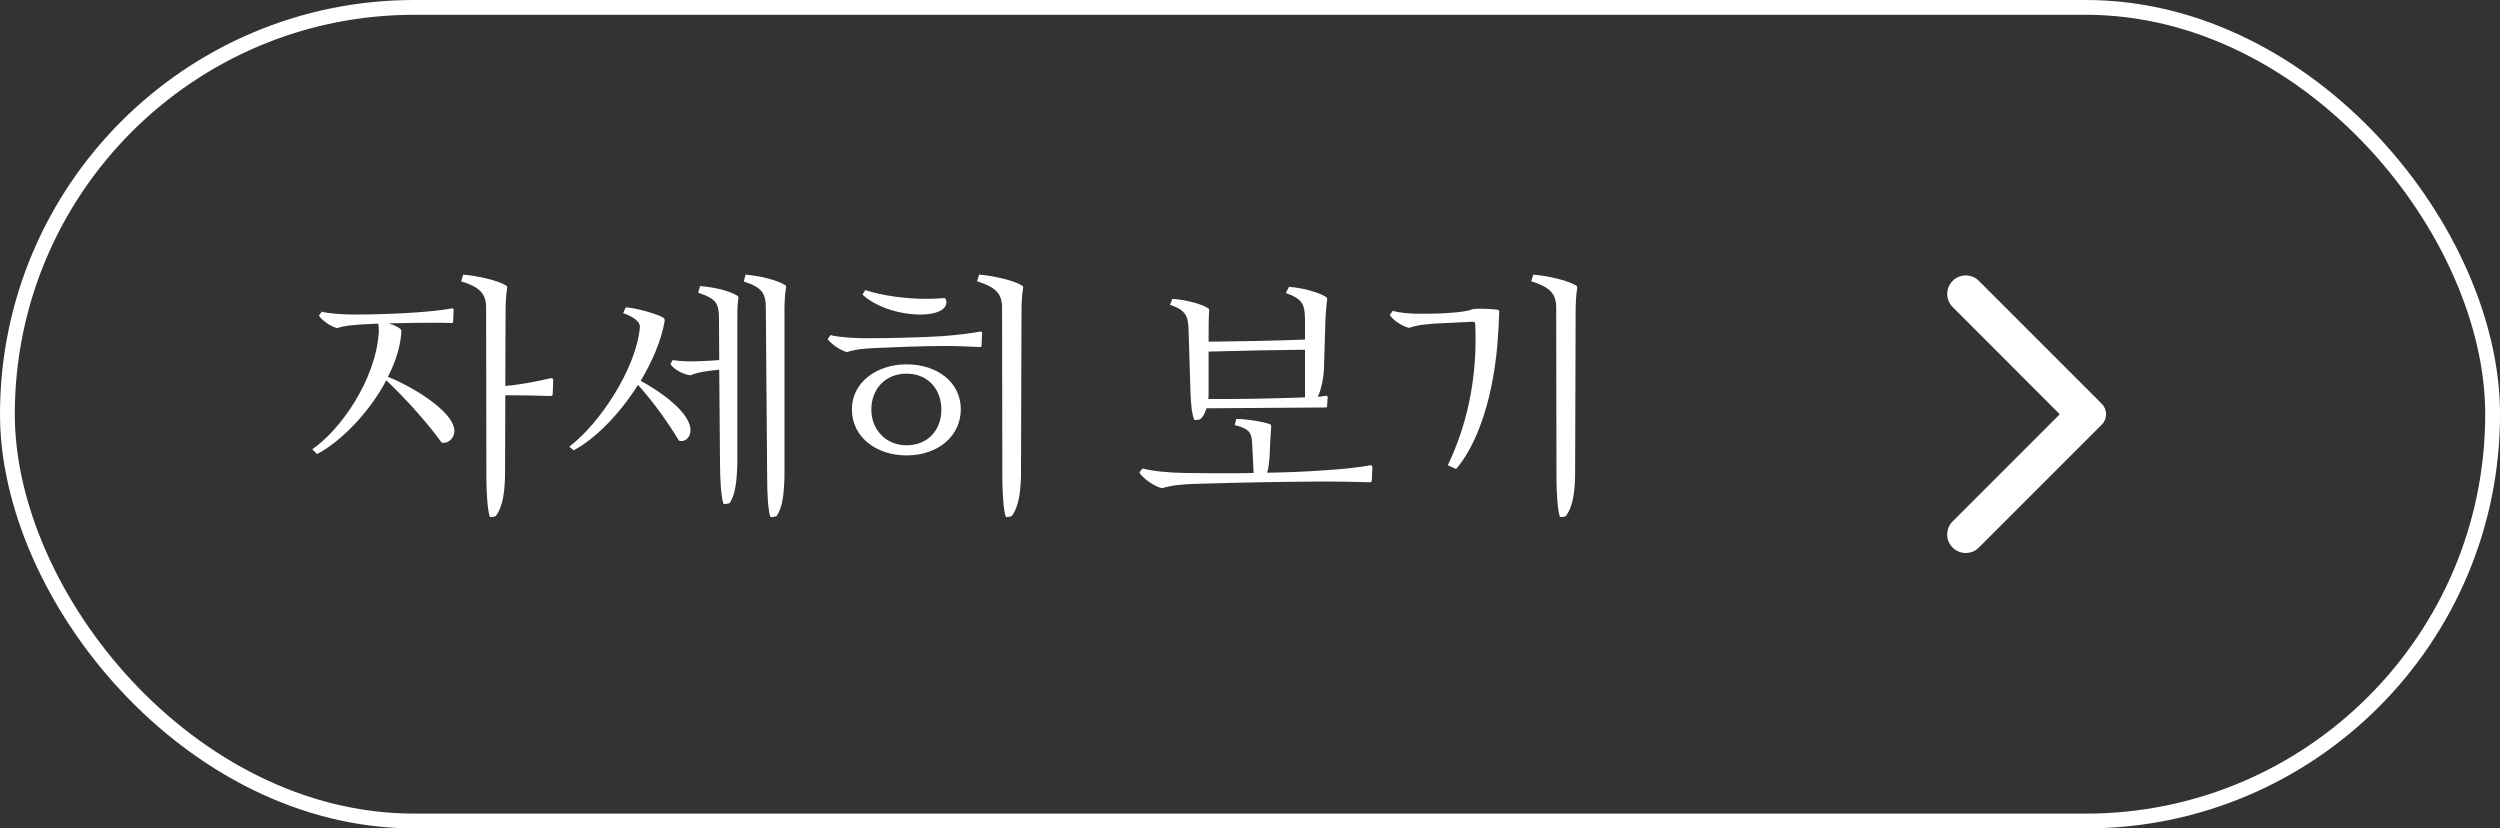 <svg width="169" height="56" viewBox="0 0 169 56" fill="none" xmlns="http://www.w3.org/2000/svg">
<rect x="0" y="0" width="169" height="56" fill="#333333" stroke="none"/>
<path d="M32.88 32.298L32.862 20.742C32.844 19.806 32.376 19.392 31.17 19.014L31.314 18.564C32.358 18.654 33.654 18.96 34.212 19.302C34.266 19.338 34.302 19.374 34.284 19.464C34.194 19.968 34.176 20.634 34.176 21.048L34.158 26.088C35.238 25.998 36.21 25.8 37.236 25.566C37.344 25.548 37.398 25.62 37.398 25.692L37.362 26.646C37.362 26.718 37.308 26.772 37.236 26.772C36.21 26.736 35.184 26.718 34.158 26.718L34.14 32.244C34.104 33.396 33.96 34.314 33.51 34.89C33.438 34.926 33.168 34.98 33.114 34.944C32.952 34.494 32.88 33.234 32.88 32.298ZM28.146 21.12C29.118 21.048 29.982 20.958 30.522 20.85C30.594 20.832 30.666 20.868 30.666 20.958L30.63 21.714C30.63 21.804 30.612 21.84 30.522 21.84C29.748 21.804 29.01 21.822 28.29 21.822L26.274 21.858C26.742 22.002 27.12 22.2 27.138 22.362C27.084 23.388 26.742 24.468 26.22 25.476C27.516 25.962 30.594 27.672 30.72 29.076C30.738 29.526 30.396 30.012 29.856 29.922C29.064 28.806 27.534 27.042 26.112 25.71C24.942 27.942 22.962 29.904 21.432 30.696L21.108 30.372C22.998 29.076 25.41 25.692 25.608 22.434C25.608 22.182 25.59 22.002 25.572 21.876L24.474 21.93C23.754 21.984 23.322 22.002 22.8 22.182C22.458 22.11 21.828 21.732 21.558 21.336L21.756 21.066C22.134 21.192 23.178 21.264 24.042 21.264C25.464 21.264 27.174 21.192 28.146 21.12ZM48.674 31.416L48.62 24.99L48.134 25.044C47.342 25.134 46.928 25.26 46.676 25.368C46.208 25.332 45.524 24.954 45.326 24.612L45.47 24.342C45.938 24.414 46.568 24.468 47.774 24.396L48.62 24.342L48.602 21.426C48.584 20.508 48.404 20.184 47.198 19.788L47.324 19.338C48.368 19.428 49.304 19.662 49.844 19.986C49.898 20.04 49.934 20.076 49.916 20.166C49.826 20.67 49.844 21.318 49.844 21.732V31.362C49.808 32.496 49.718 33.432 49.322 34.008C49.25 34.044 48.962 34.098 48.908 34.062C48.746 33.612 48.674 32.352 48.674 31.416ZM51.86 32.298L51.77 20.742C51.752 19.806 51.482 19.41 50.276 19.032L50.402 18.564C51.446 18.654 52.526 18.942 53.066 19.266C53.12 19.302 53.156 19.338 53.138 19.428C53.048 19.932 53.03 20.598 53.03 21.012V32.244C52.994 33.378 52.904 34.332 52.49 34.89C52.418 34.926 52.13 34.98 52.076 34.944C51.914 34.494 51.86 33.234 51.86 32.298ZM38.774 30.444L38.486 30.192C40.556 28.626 43.004 24.9 43.256 22.128C43.292 21.642 42.536 21.3 42.122 21.174L42.302 20.778C42.932 20.796 44.426 21.228 44.786 21.444C44.876 21.498 44.948 21.552 44.93 21.714C44.696 23.046 44.084 24.45 43.31 25.746C44.534 26.394 46.73 27.888 46.676 29.13C46.658 29.49 46.406 29.904 45.902 29.796C45.218 28.662 44.3 27.33 43.13 26.016C41.888 27.996 40.214 29.688 38.774 30.444ZM67.758 32.298L67.74 20.742C67.722 19.806 67.254 19.392 66.048 19.014L66.192 18.564C67.236 18.654 68.532 18.96 69.09 19.302C69.144 19.338 69.18 19.374 69.162 19.464C69.072 19.968 69.054 20.634 69.054 21.048L69.018 32.244C68.982 33.396 68.838 34.314 68.388 34.89C68.316 34.926 68.046 34.98 67.992 34.944C67.83 34.494 67.758 33.234 67.758 32.298ZM61.278 24.63C63.384 24.63 64.95 25.854 64.95 27.672C64.95 29.454 63.438 30.786 61.278 30.786C59.28 30.786 57.588 29.58 57.588 27.672C57.588 25.836 59.28 24.63 61.278 24.63ZM61.278 25.26C59.856 25.26 58.902 26.286 58.902 27.69C58.902 29.004 59.856 30.102 61.278 30.102C62.736 30.102 63.636 29.058 63.636 27.69C63.636 26.358 62.772 25.26 61.278 25.26ZM58.308 19.914L58.488 19.608C59.64 19.986 61.206 20.202 62.61 20.202C63.042 20.202 63.474 20.184 63.87 20.148C63.924 20.202 63.978 20.31 63.978 20.418C63.978 20.994 63.186 21.264 62.232 21.264C60.702 21.264 59.118 20.688 58.308 19.914ZM63.726 22.722C64.68 22.65 65.724 22.524 66.246 22.416C66.318 22.398 66.39 22.434 66.39 22.524L66.354 23.334C66.354 23.424 66.336 23.46 66.246 23.46C65.49 23.424 64.608 23.388 63.906 23.388C62.358 23.388 60.216 23.478 59.028 23.532C58.326 23.568 57.786 23.622 57.264 23.802C56.922 23.73 56.22 23.316 55.95 22.92L56.148 22.65C56.544 22.776 57.66 22.866 58.542 22.866C59.946 22.866 62.466 22.812 63.726 22.722ZM80.478 26.556L80.352 22.47C80.334 21.408 80.226 20.994 79.092 20.598L79.254 20.202C80.244 20.274 81.27 20.562 81.684 20.85C81.738 20.886 81.756 20.958 81.738 21.03C81.702 21.534 81.702 22.2 81.702 22.614V23.1C83.574 23.082 86.4 23.028 88.218 22.956V21.606C88.2 20.544 88.056 20.22 86.922 19.806L87.138 19.392C88.182 19.464 89.28 19.824 89.64 20.076C89.712 20.13 89.73 20.166 89.712 20.274C89.64 20.778 89.586 21.66 89.586 22.074L89.496 24.99C89.46 25.674 89.298 26.358 89.082 26.826C89.28 26.808 89.46 26.79 89.64 26.754C89.676 26.754 89.748 26.754 89.748 26.862L89.712 27.438C89.712 27.528 89.694 27.546 89.604 27.546L81.558 27.6C81.45 27.978 81.288 28.23 81.108 28.356C81.036 28.374 80.748 28.41 80.73 28.392C80.586 27.996 80.514 27.528 80.478 26.556ZM81.702 26.466C81.702 26.646 81.702 26.808 81.684 26.97C83.286 26.988 85.914 26.952 88.218 26.862V23.64C86.4 23.658 83.61 23.712 81.702 23.766V26.466ZM89.514 32.55C86.454 32.568 83.7 32.622 80.676 32.712C79.974 32.73 79.11 32.82 78.57 33C78.084 32.928 77.22 32.316 77.022 31.938L77.238 31.668C77.904 31.848 78.93 31.956 80.154 31.974C81.414 31.992 83.016 32.01 84.744 31.974L84.654 30.12C84.618 29.274 84.528 29.004 83.466 28.734L83.574 28.32C84.33 28.32 85.5 28.536 85.86 28.68C85.914 28.716 85.932 28.734 85.932 28.842C85.878 29.598 85.86 29.976 85.824 30.876C85.788 31.272 85.752 31.686 85.662 31.956C86.94 31.938 88.254 31.884 89.514 31.794C90.594 31.722 91.692 31.632 92.61 31.452C92.718 31.434 92.772 31.506 92.772 31.578L92.736 32.478C92.736 32.55 92.682 32.604 92.61 32.604C91.728 32.568 90.504 32.55 89.514 32.55ZM105.217 32.298L105.199 20.742C105.181 19.806 104.713 19.392 103.507 19.014L103.651 18.564C104.695 18.654 105.991 18.96 106.549 19.302C106.603 19.338 106.639 19.374 106.621 19.464C106.531 19.968 106.513 20.634 106.513 21.048L106.477 32.244C106.441 33.396 106.297 34.314 105.847 34.89C105.775 34.926 105.505 34.98 105.451 34.944C105.289 34.494 105.217 33.234 105.217 32.298ZM99.547 21.75L96.973 21.876C96.235 21.93 95.785 21.984 95.245 22.164C94.939 22.092 94.273 21.768 93.949 21.3L94.147 21.012C94.651 21.156 95.299 21.21 96.001 21.21C96.955 21.21 97.621 21.192 98.395 21.12C99.115 21.048 99.385 20.976 99.529 20.904C100.033 20.832 100.825 20.886 101.239 20.94C101.347 20.958 101.347 21.048 101.347 21.084C101.329 21.75 101.275 22.704 101.221 23.316C100.843 27.618 99.583 30.39 98.431 31.704L97.873 31.452C98.611 29.886 99.943 26.628 99.727 21.912C99.727 21.786 99.655 21.75 99.547 21.75Z" fill="white"/>
<path d="M131.999 37.015C132.489 37.505 133.279 37.505 133.769 37.015L142.079 28.705C142.469 28.315 142.469 27.685 142.079 27.295L133.769 18.985C133.279 18.495 132.489 18.495 131.999 18.985C131.509 19.475 131.509 20.265 131.999 20.755L139.239 28.005L131.989 35.255C131.509 35.735 131.509 36.535 131.999 37.015Z" fill="white"/>
<rect x="0.5" y="0.5" width="168.001" height="55" rx="27.5" stroke="white"/>
</svg>
